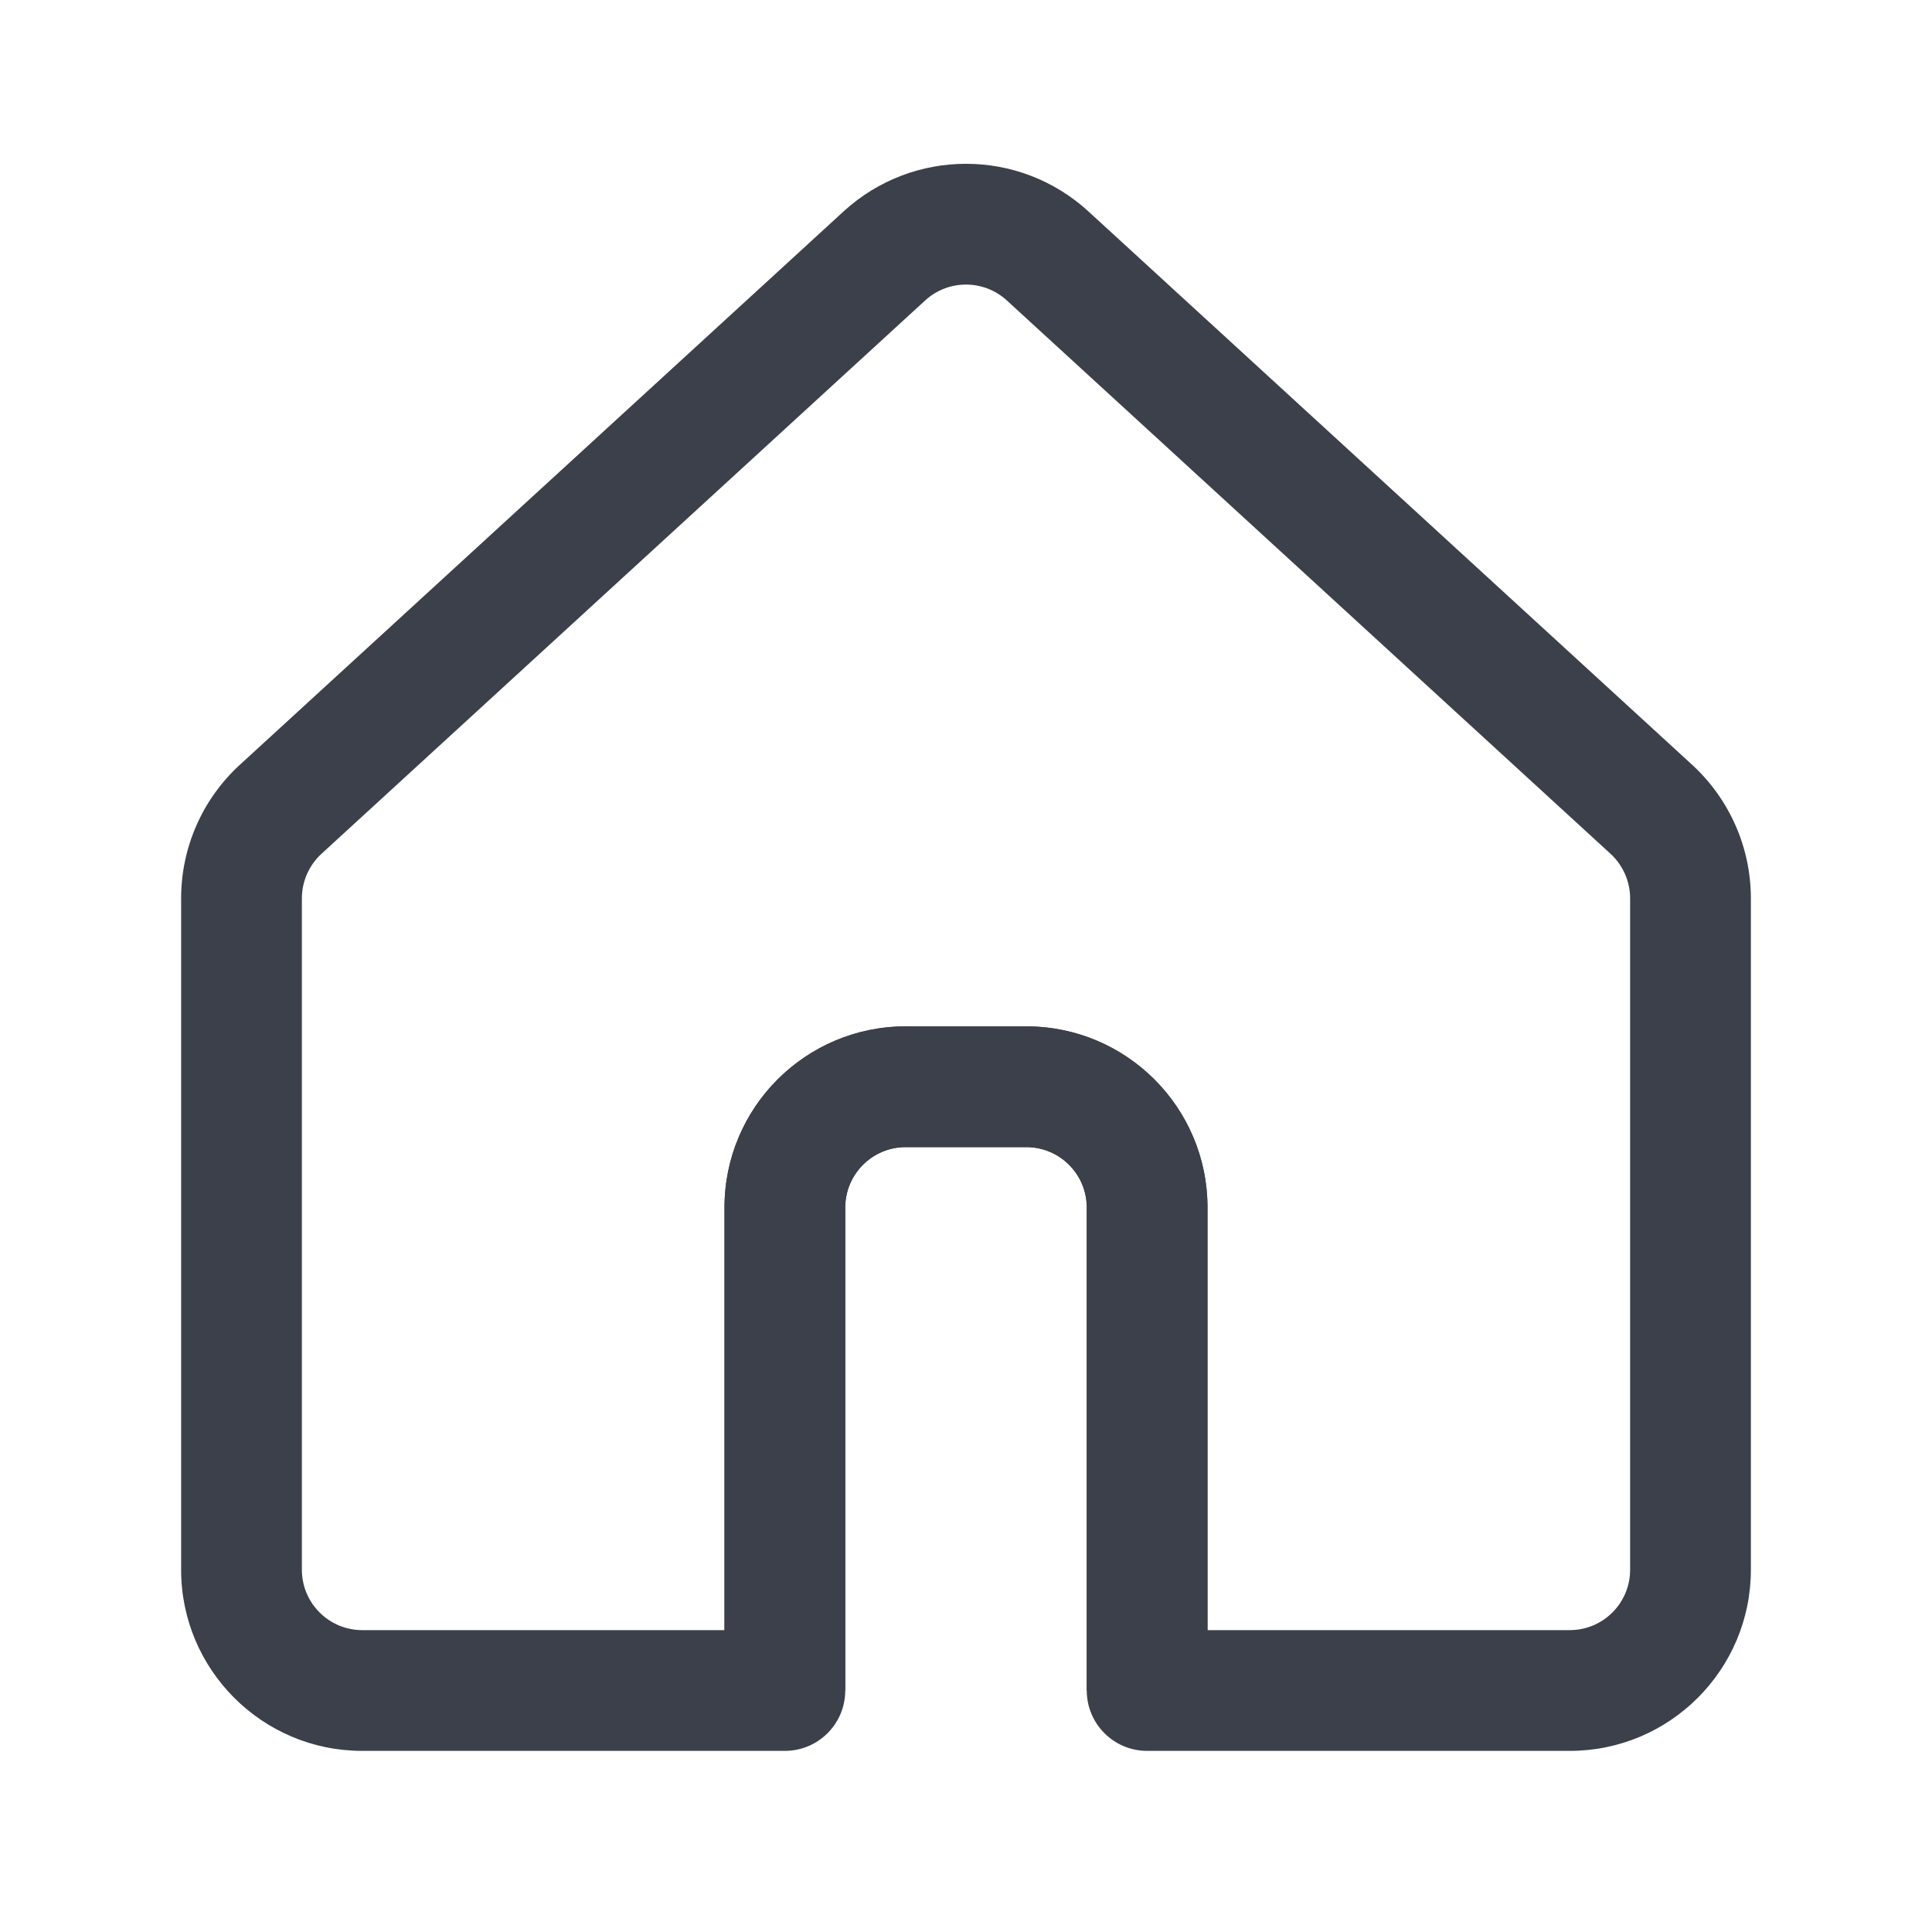 <svg width="16" height="16" viewBox="0 0 16 16" fill="none" xmlns="http://www.w3.org/2000/svg">
<path fill-rule="evenodd" clip-rule="evenodd" d="M8.338 2.488C8.147 2.313 7.853 2.313 7.662 2.488L2.662 7.071C2.559 7.166 2.5 7.3 2.5 7.44V13C2.5 13.276 2.724 13.5 3 13.5H6V10C6 9.172 6.672 8.5 7.5 8.5H8.5C9.328 8.5 10 9.172 10 10V13.5H13C13.276 13.5 13.5 13.276 13.5 13V7.44C13.5 7.3 13.441 7.166 13.338 7.071L8.338 2.488ZM6.986 1.751C7.56 1.225 8.44 1.225 9.014 1.751L14.014 6.334C14.323 6.618 14.5 7.019 14.5 7.44V13C14.5 13.828 13.828 14.5 13 14.5H9.5C9.224 14.5 9 14.276 9 14V10C9 9.724 8.776 9.5 8.5 9.5H7.5C7.224 9.5 7 9.724 7 10V14C7 14.276 6.776 14.5 6.5 14.5H3C2.172 14.5 1.5 13.828 1.5 13V7.44C1.5 7.019 1.676 6.618 1.986 6.334L6.986 1.751Z" fill="#3B404A"/>
<path fill-rule="evenodd" clip-rule="evenodd" d="M6 10C6 9.172 6.672 8.5 7.5 8.5H8.5C9.328 8.5 10 9.172 10 10V14L9 14V10C9 9.724 8.776 9.5 8.5 9.5H7.5C7.224 9.5 7 9.724 7 10V14L6 14V10Z" fill="#3B404A"/>
</svg>
